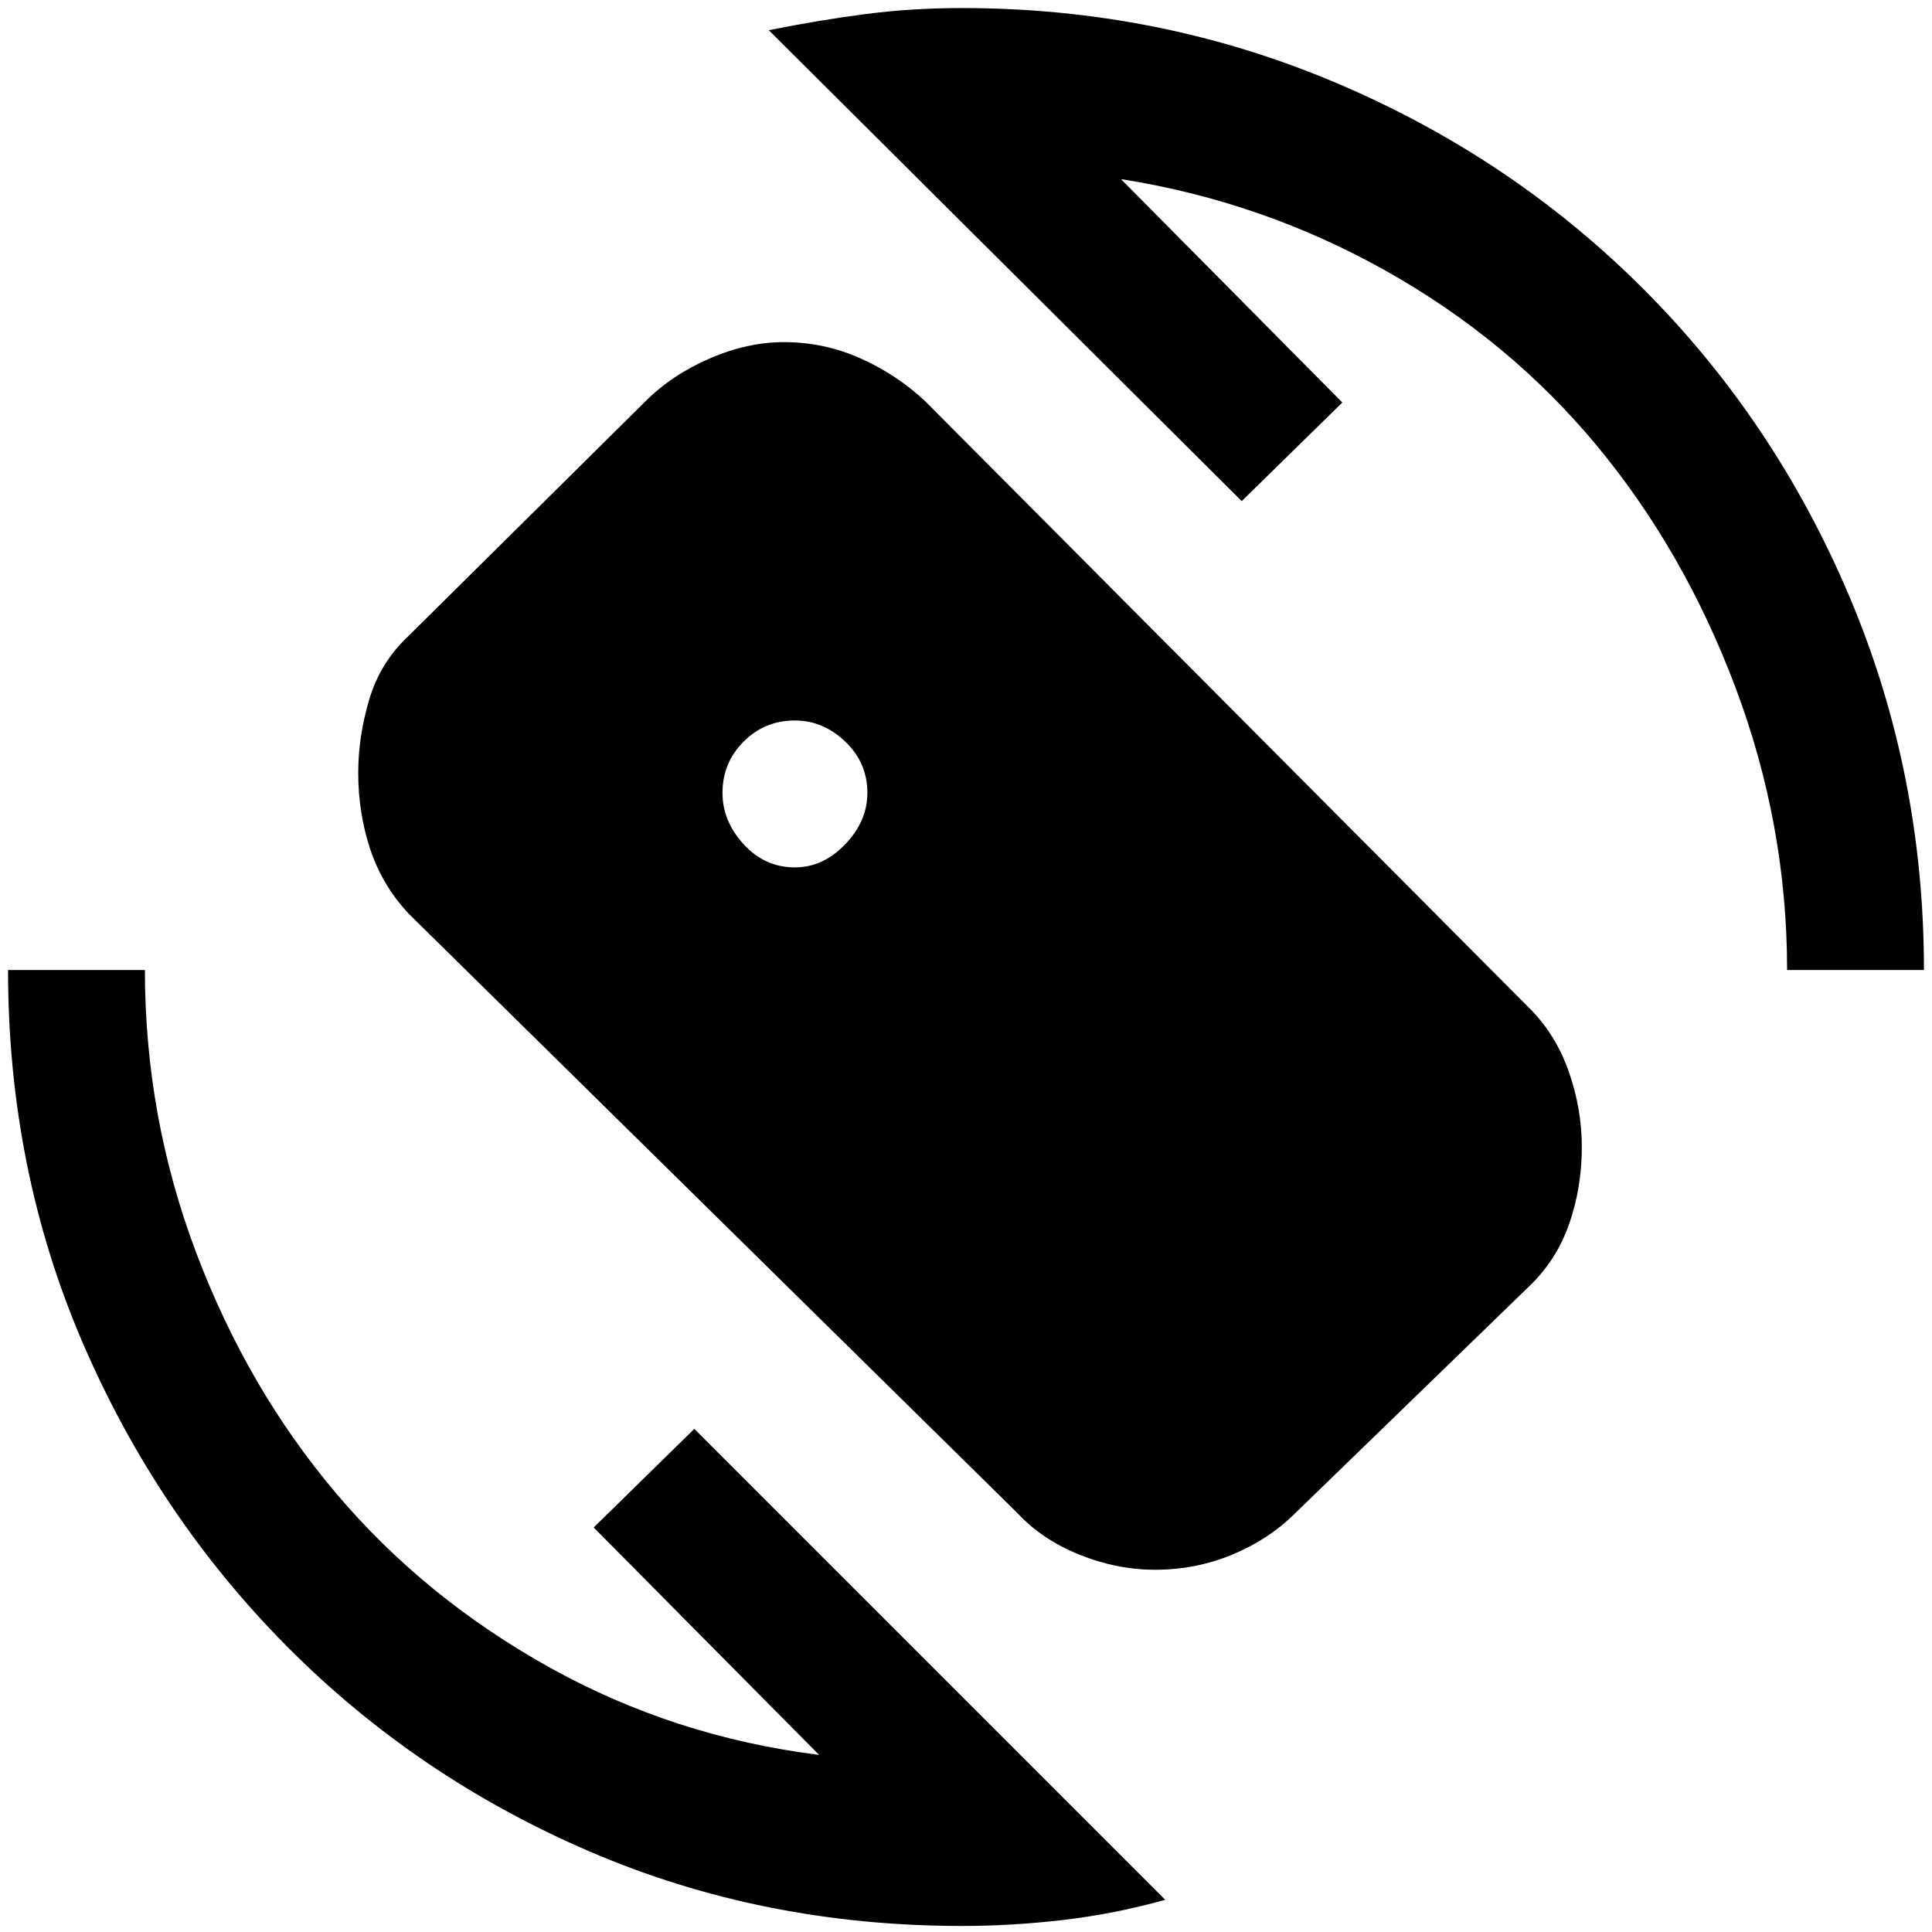 <svg xmlns="http://www.w3.org/2000/svg" height="48" viewBox="0 -960 960 960" width="48"><path d="M478-3q-99 0-185-37T142.5-142Q78-207 41-293T4-478h68q0 73 25.5 140.5T167-218q44 52 106 86.5T407-88L295-201l50-49L579-16q-25 7-50.5 10T478-3Zm410-475q0-72-25.5-140t-69-120.5q-43.5-52.5-105-87T557-871l110 111-50 49-235-234q25-5 48-8t48-3q98 0 185.5 37t153 102.5Q882-751 919-663.5T956-478h-68ZM505.71-208 203.06-506q-13.1-14-19.08-32-5.98-18-5.98-38 0-18 5.5-36.5t19.7-31.71l117.39-116.25q13.22-13.27 31.99-21.4Q371.36-790 389.5-790q20.05 0 38.1 8.08t32.08 21.25l300.36 301.71q13 12.96 19.48 31.46T786-390q0 20-6.24 38T760-321L643.48-208q-13.1 13-31.22 20.5Q594.13-180 574-180q-19.08 0-37.65-7.5-18.58-7.5-30.64-20.5ZM395-529q14 0 25-11.5t11-25.5q0-15-11-25.5T395-602q-15 0-25.5 10.5T359-566q0 14 10.5 25.5T395-529Z"/></svg>